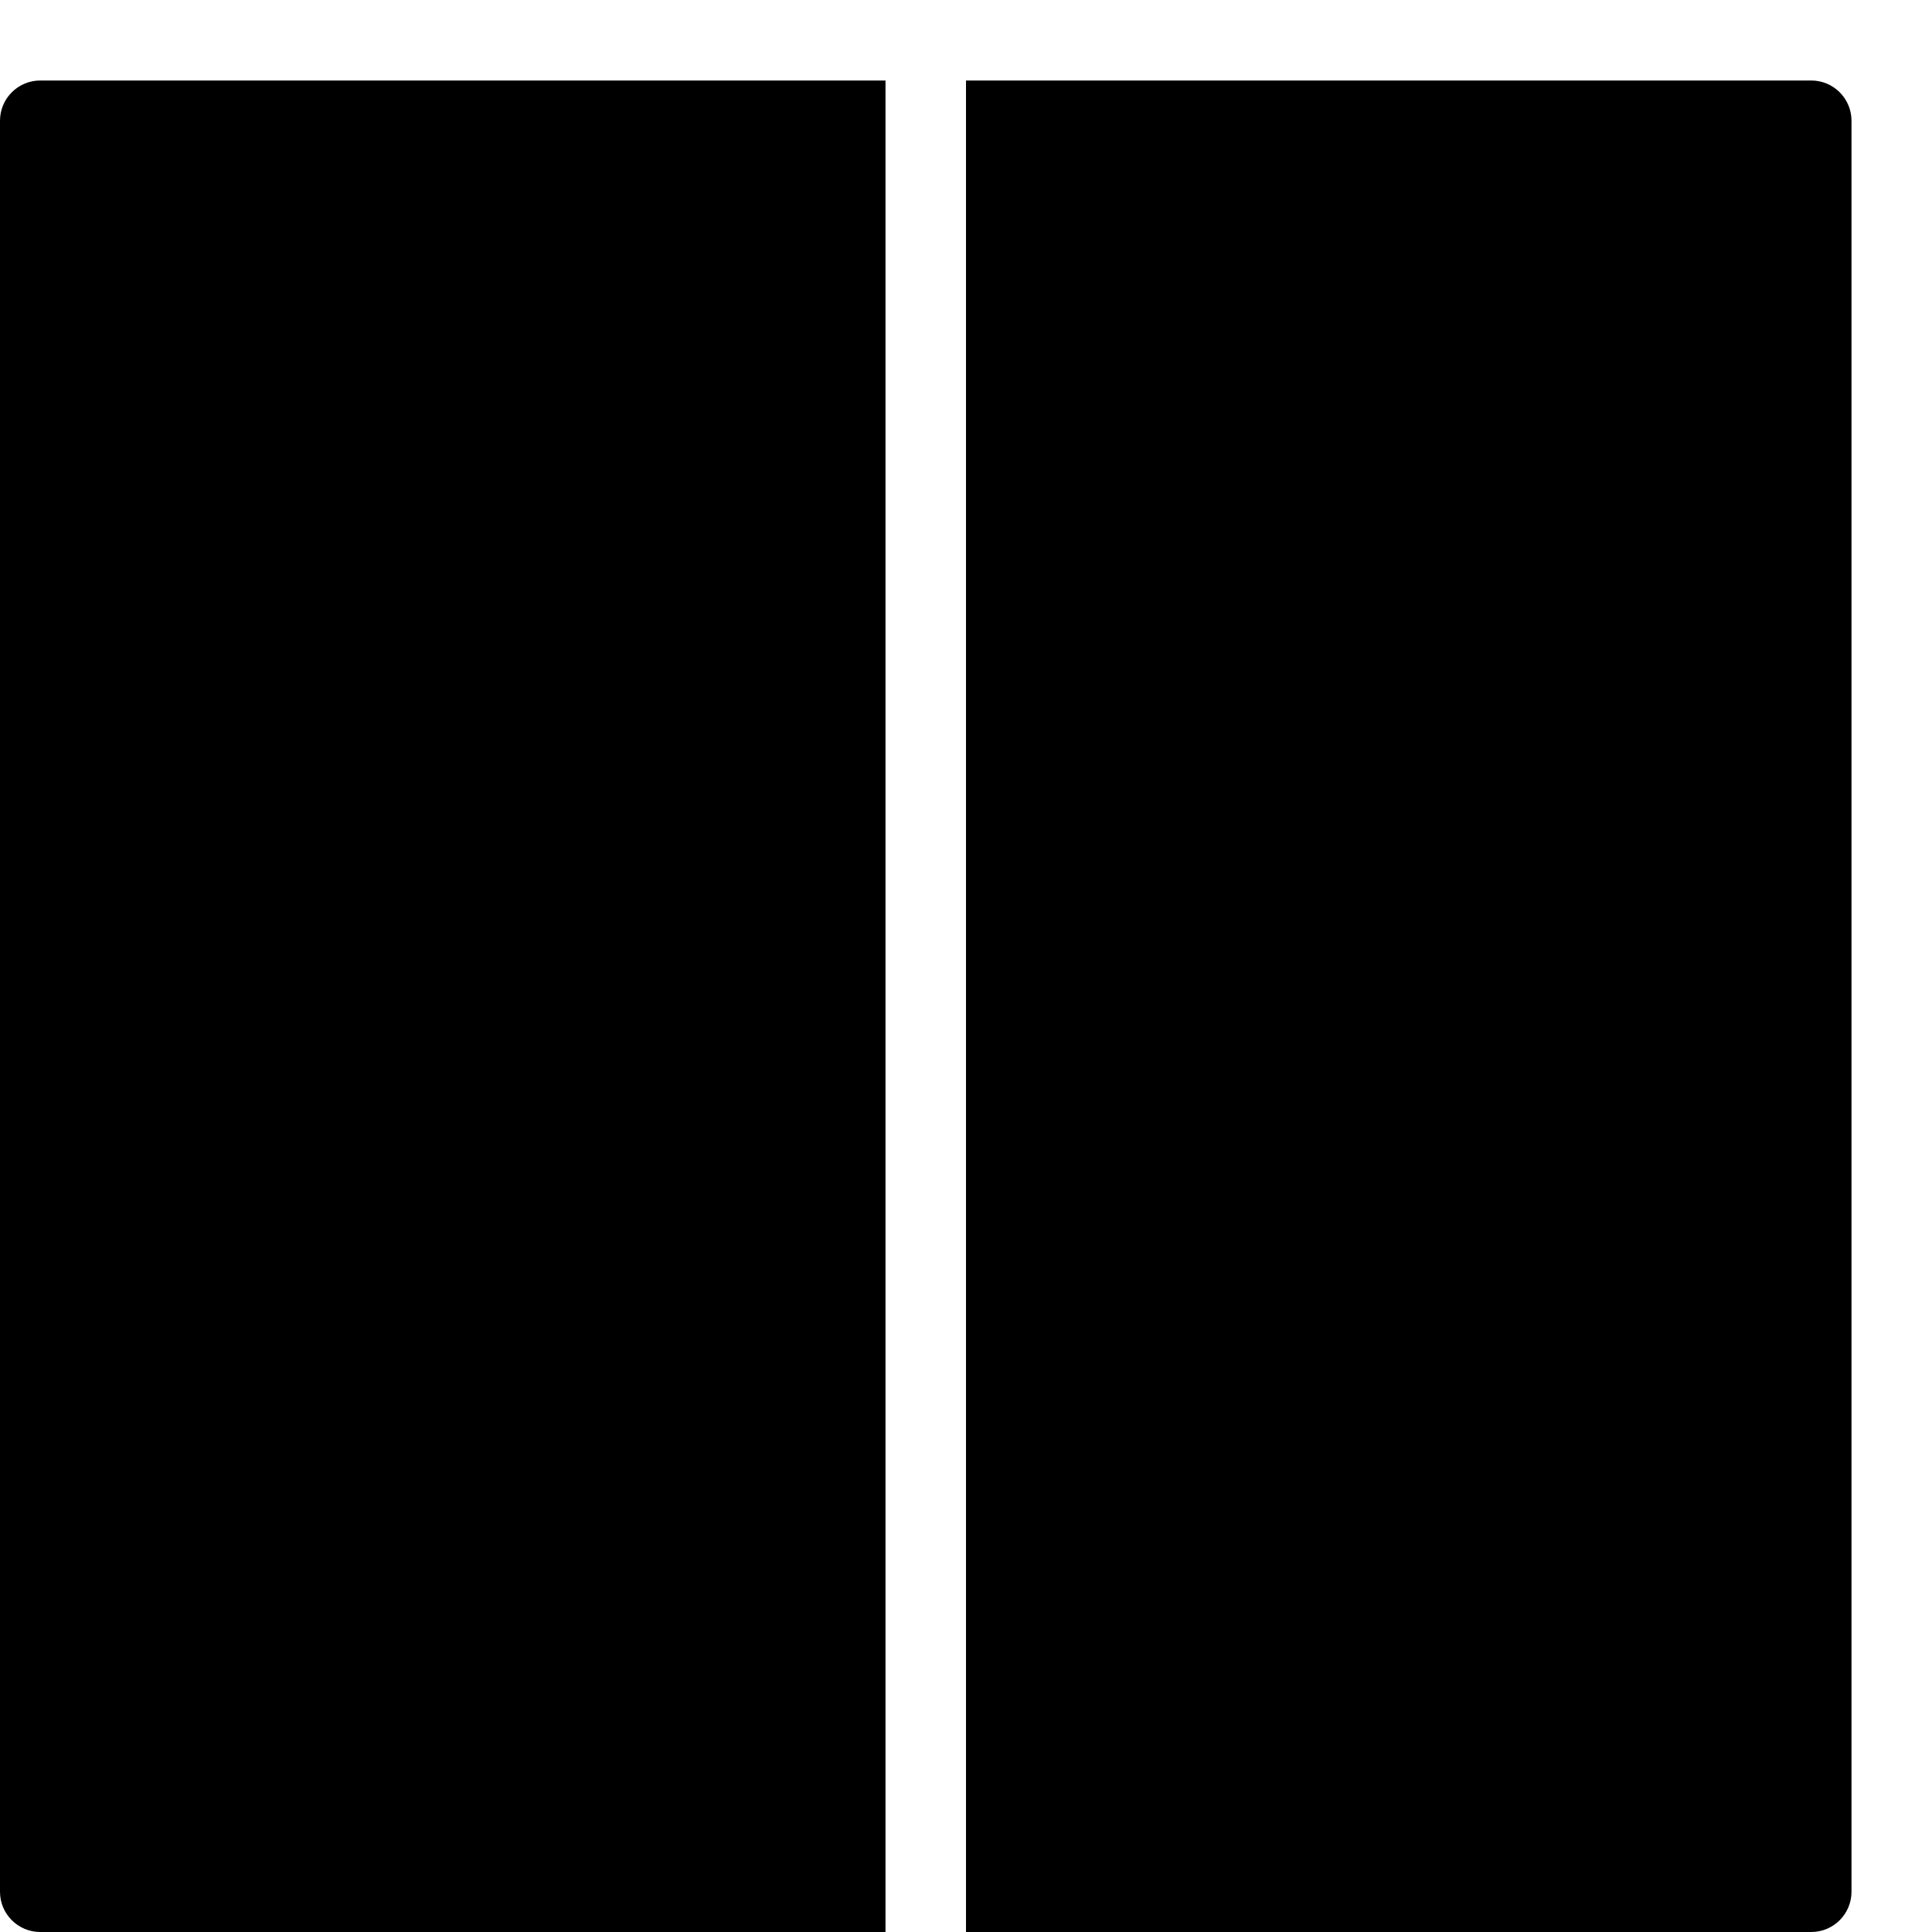 <?xml version="1.0" encoding="utf-8"?>
<!-- Generator: Adobe Illustrator 19.2.0, SVG Export Plug-In . SVG Version: 6.00 Build 0)  -->
<svg version="1.1" xmlns="http://www.w3.org/2000/svg" xmlns:xlink="http://www.w3.org/1999/xlink" x="0px" y="0px" width="24px"
	 height="24px" viewBox="0 0 24 24" enable-background="new 0 0 24 24" xml:space="preserve">
<g id="Filled_Icon">
	<g>
		<path d="M0,1.5v22C0,23.776,0.224,24,0.5,24H11V1H0.5C0.224,1,0,1.224,0,1.5z"/>
		<path d="M22.5,1H12v23h10.5c0.276,0,0.5-0.224,0.5-0.5v-22C23,1.224,22.776,1,22.5,1z"/>
	</g>
</g>
<g id="Invisible_Shape">
	<rect fill="none" width="24" height="24"/>
</g>
</svg>

